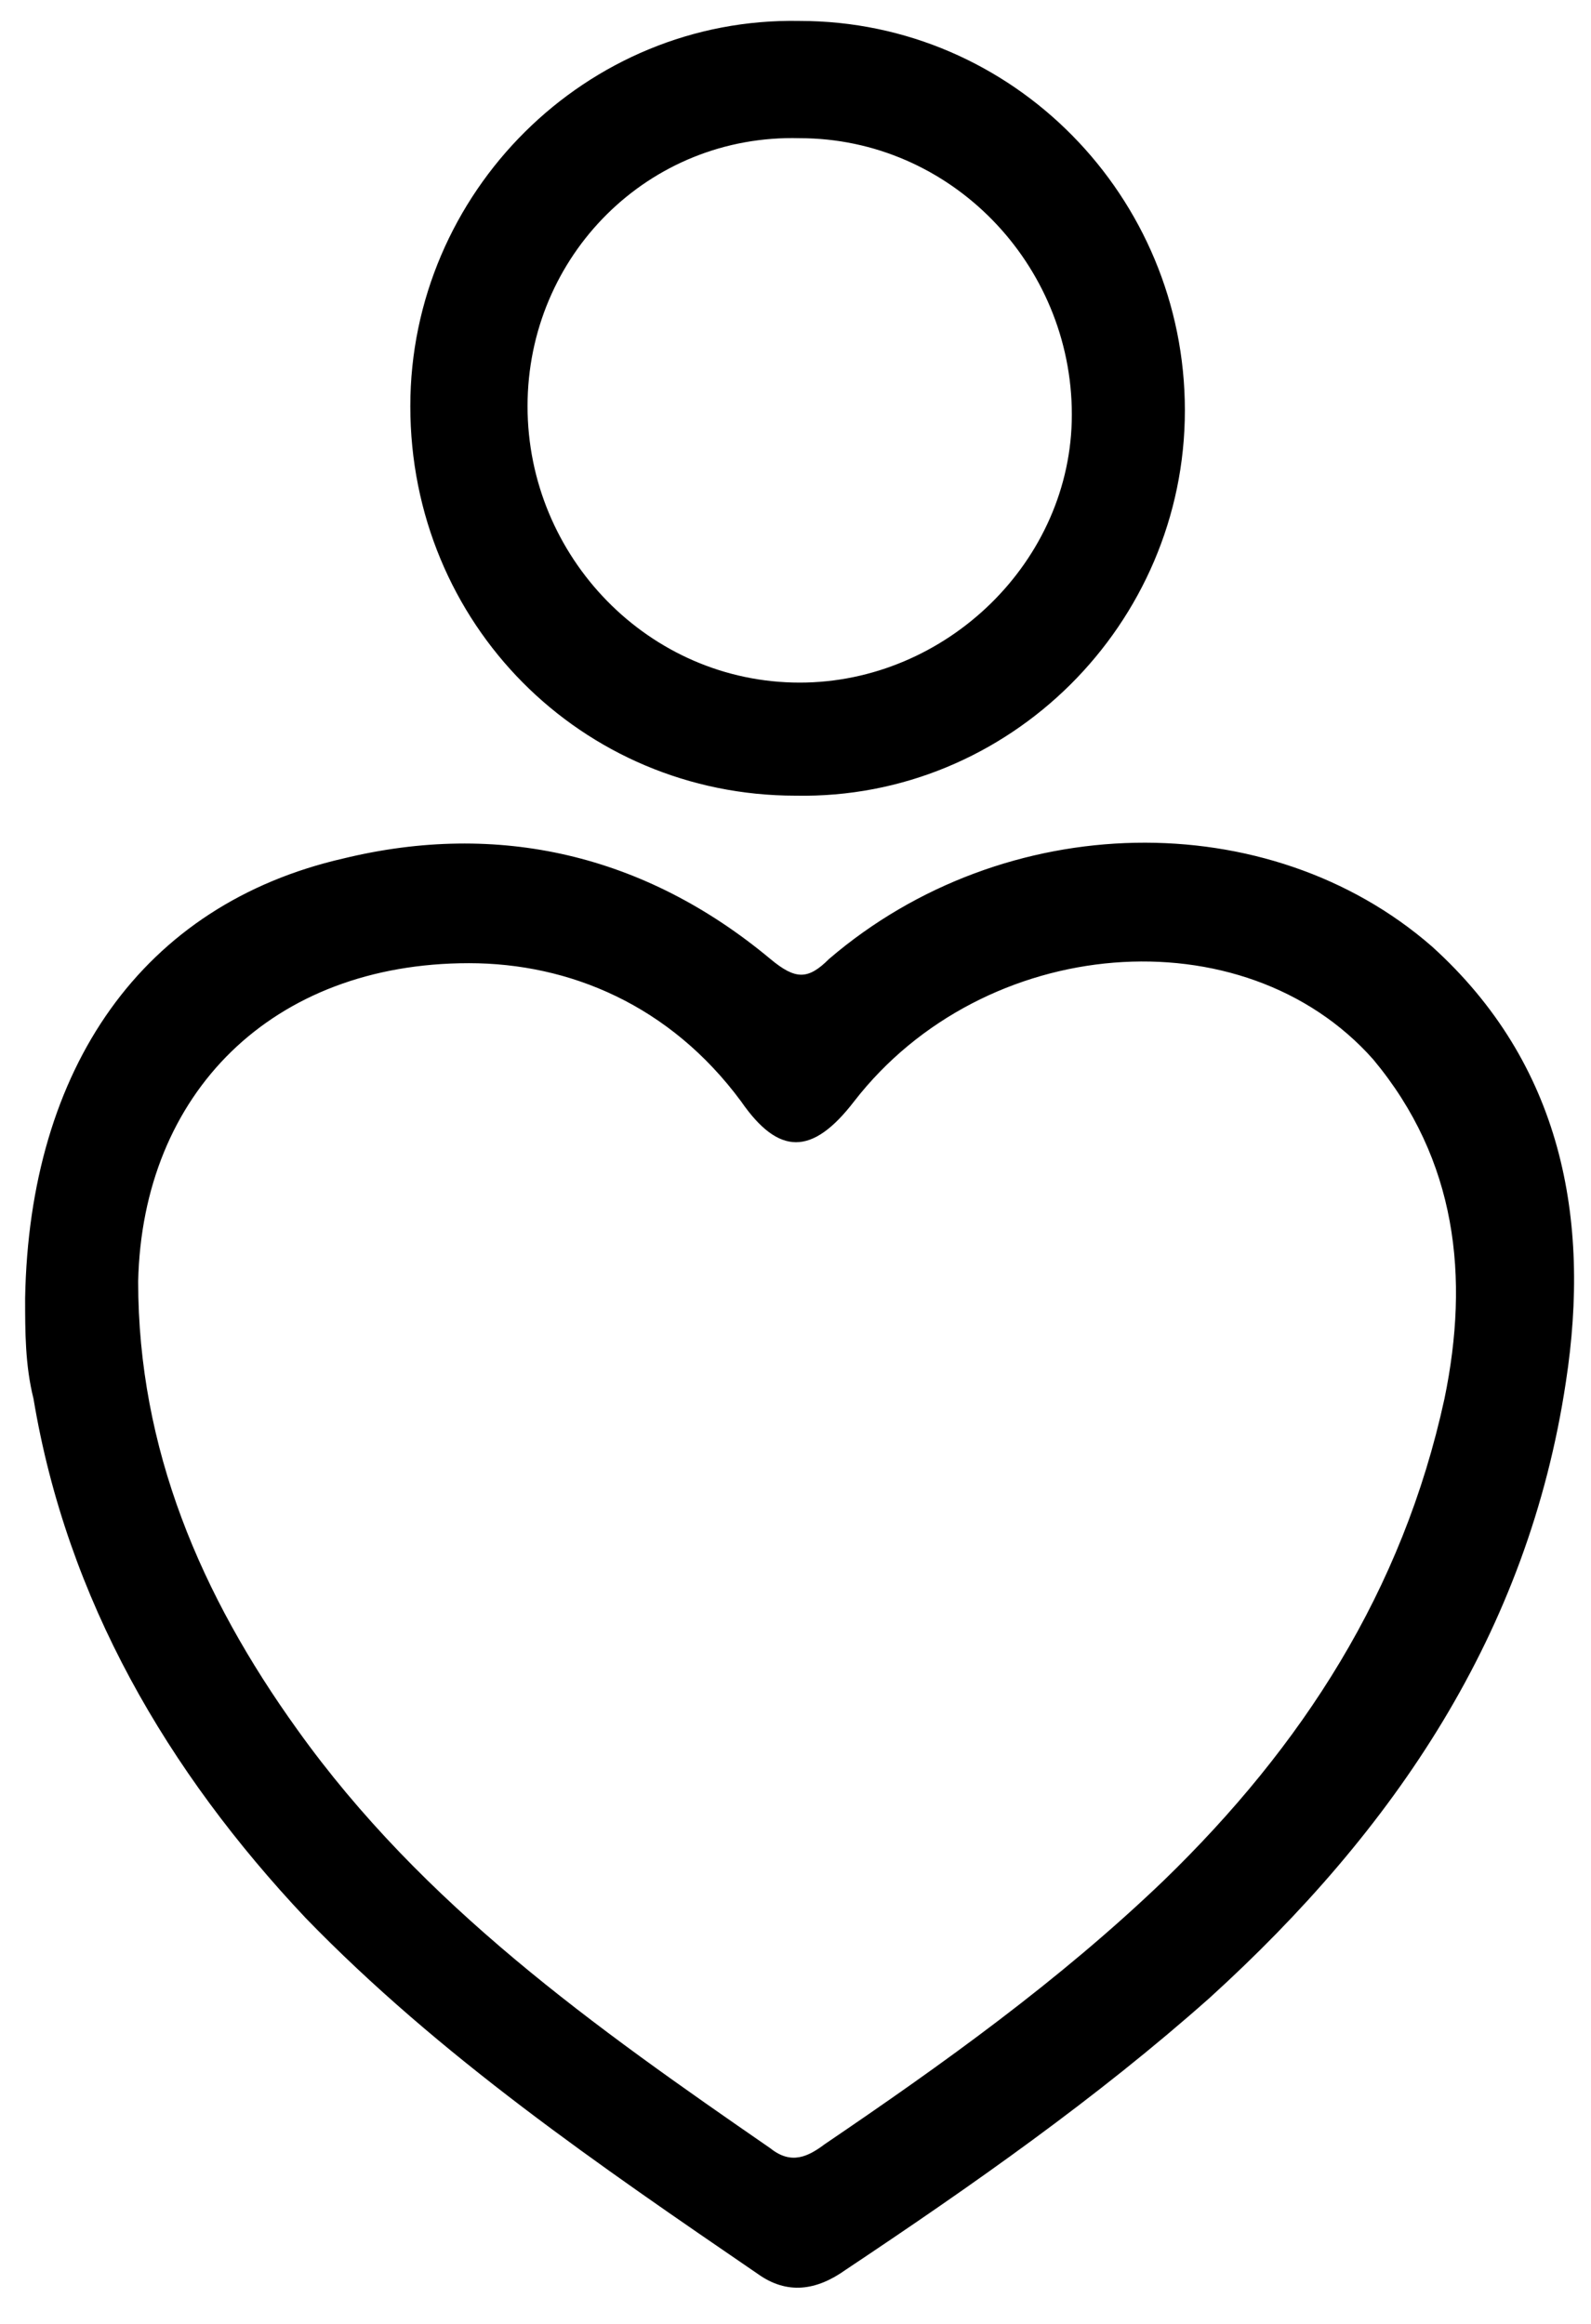 <?xml version="1.0" encoding="utf-8"?>
<!-- Generator: Adobe Illustrator 24.1.1, SVG Export Plug-In . SVG Version: 6.00 Build 0)  -->
<svg version="1.1" id="Layer_1" xmlns="http://www.w3.org/2000/svg" xmlns:xlink="http://www.w3.org/1999/xlink" x="0px" y="0px"
	 viewBox="0 0 38 55.5" style="enable-background:new 0 0 38 55.5;" xml:space="preserve">
<g>
	<path d="M0.6,31c0.1-5.5,2.8-9.4,7.6-10.5c3.7-0.9,7.2-0.1,10.2,2.4c0.6,0.5,0.9,0.5,1.4,0c4.2-3.6,10.5-3.7,14.4-0.3
		c3.1,2.8,3.8,6.5,3.2,10.4c-0.9,6-4.1,10.7-8.5,14.7c-2.7,2.4-5.7,4.5-8.7,6.5c-0.7,0.5-1.4,0.6-2.1,0.1c-3.8-2.6-7.6-5.2-10.8-8.5
		C4,42.3,1.6,38.2,0.8,33.4C0.6,32.6,0.6,31.8,0.6,31z M11.2,23c-4.7,0-7.8,3.1-7.9,7.6c0,4,1.5,7.5,3.8,10.7c3,4.2,7.1,7.1,11.3,10
		c0.5,0.4,0.9,0.2,1.3-0.1c2.8-1.9,5.6-3.9,8.1-6.3c3.3-3.2,5.7-6.9,6.7-11.5c0.6-2.9,0.3-5.7-1.7-8.1c-3.1-3.5-9.3-3-12.4,1
		c-1,1.3-1.8,1.3-2.7,0C16,24,13.6,23,11.2,23z"/>
	<path d="M9.8,9.7c0-5.1,4.2-9.3,9.3-9.2c5.1,0,9.2,4.2,9.2,9.3c0,5.1-4.2,9.3-9.3,9.2C13.9,19,9.8,14.9,9.8,9.7z M12.6,9.7
		c0,3.6,2.9,6.6,6.5,6.6c3.5,0,6.5-2.9,6.5-6.4c0-3.6-2.9-6.6-6.5-6.6C15.5,3.2,12.6,6.1,12.6,9.7z"/>
</g>
</svg>
